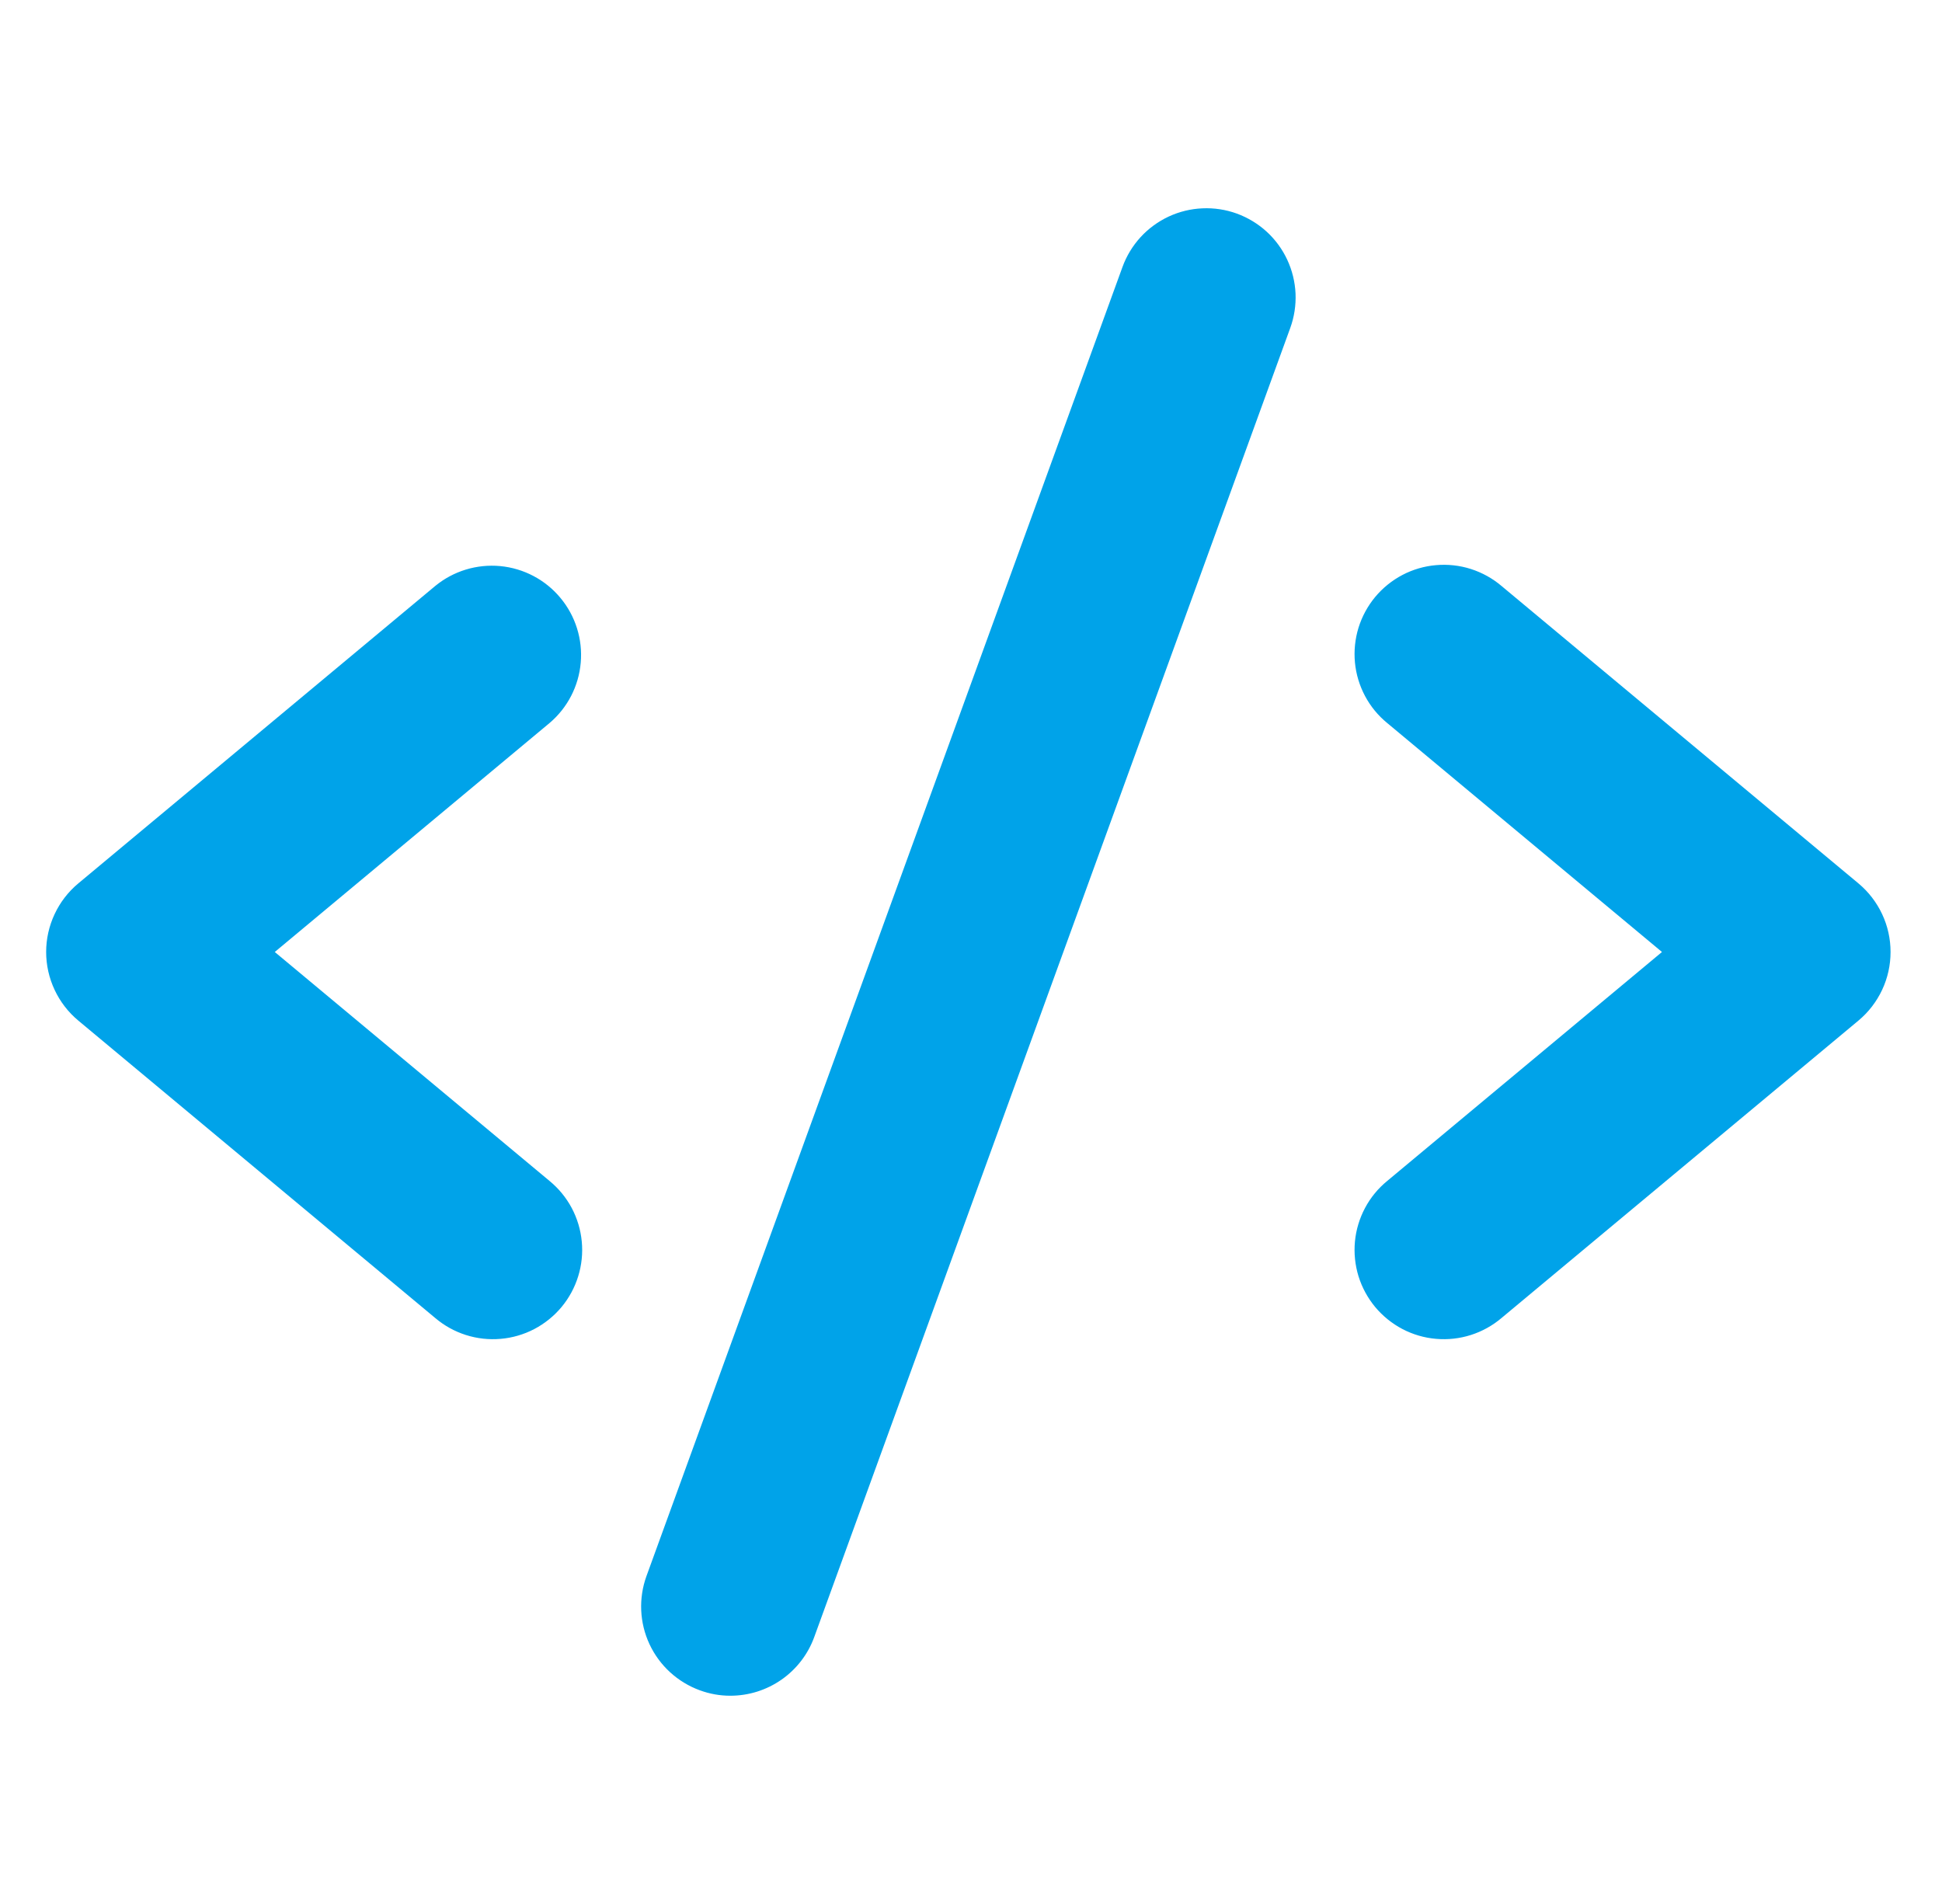 <svg width="51" height="50" viewBox="0 0 51 50" fill="none" xmlns="http://www.w3.org/2000/svg">
<path d="M14.431 18.988L7.216 25L14.431 31.012C14.67 31.208 14.868 31.449 15.014 31.722C15.159 31.995 15.249 32.294 15.278 32.602C15.308 32.91 15.276 33.221 15.184 33.517C15.093 33.812 14.944 34.087 14.746 34.325C14.548 34.562 14.305 34.758 14.031 34.902C13.757 35.045 13.457 35.133 13.149 35.159C12.84 35.186 12.53 35.152 12.235 35.058C11.94 34.964 11.667 34.813 11.431 34.613L2.056 26.801C1.792 26.581 1.579 26.305 1.434 25.994C1.288 25.683 1.212 25.344 1.212 25C1.212 24.656 1.288 24.317 1.434 24.006C1.579 23.695 1.792 23.419 2.056 23.199L11.431 15.387C11.909 14.995 12.523 14.808 13.138 14.866C13.754 14.925 14.322 15.224 14.717 15.7C15.113 16.175 15.305 16.787 15.251 17.403C15.198 18.019 14.903 18.589 14.431 18.988ZM48.806 23.199L39.431 15.387C39.195 15.187 38.921 15.036 38.627 14.942C38.332 14.848 38.021 14.814 37.713 14.841C37.405 14.867 37.105 14.955 36.831 15.098C36.557 15.242 36.314 15.438 36.116 15.675C35.918 15.913 35.769 16.188 35.677 16.483C35.586 16.779 35.554 17.09 35.583 17.398C35.612 17.706 35.703 18.005 35.848 18.278C35.993 18.551 36.191 18.792 36.431 18.988L43.646 25L36.431 31.012C36.191 31.208 35.993 31.449 35.848 31.722C35.703 31.995 35.612 32.294 35.583 32.602C35.554 32.91 35.586 33.221 35.677 33.517C35.769 33.812 35.918 34.087 36.116 34.325C36.314 34.562 36.557 34.758 36.831 34.902C37.105 35.045 37.405 35.133 37.713 35.159C38.021 35.186 38.332 35.152 38.627 35.058C38.921 34.964 39.195 34.813 39.431 34.613L48.806 26.801C49.07 26.581 49.282 26.305 49.428 25.994C49.574 25.683 49.649 25.344 49.649 25C49.649 24.656 49.574 24.317 49.428 24.006C49.282 23.695 49.07 23.419 48.806 23.199ZM32.482 5.609C32.192 5.504 31.885 5.457 31.578 5.471C31.27 5.484 30.968 5.558 30.689 5.688C30.41 5.819 30.16 6.002 29.952 6.229C29.744 6.457 29.583 6.722 29.478 7.012L16.978 41.387C16.766 41.971 16.794 42.615 17.057 43.178C17.32 43.741 17.796 44.176 18.38 44.389C18.636 44.483 18.907 44.532 19.181 44.531C19.662 44.531 20.132 44.383 20.526 44.107C20.92 43.831 21.22 43.441 21.384 42.988L33.884 8.613C33.989 8.324 34.036 8.017 34.023 7.709C34.009 7.402 33.935 7.1 33.805 6.821C33.675 6.542 33.491 6.291 33.264 6.083C33.037 5.876 32.771 5.715 32.482 5.609Z" fill="#00A3E9"/>
</svg>
